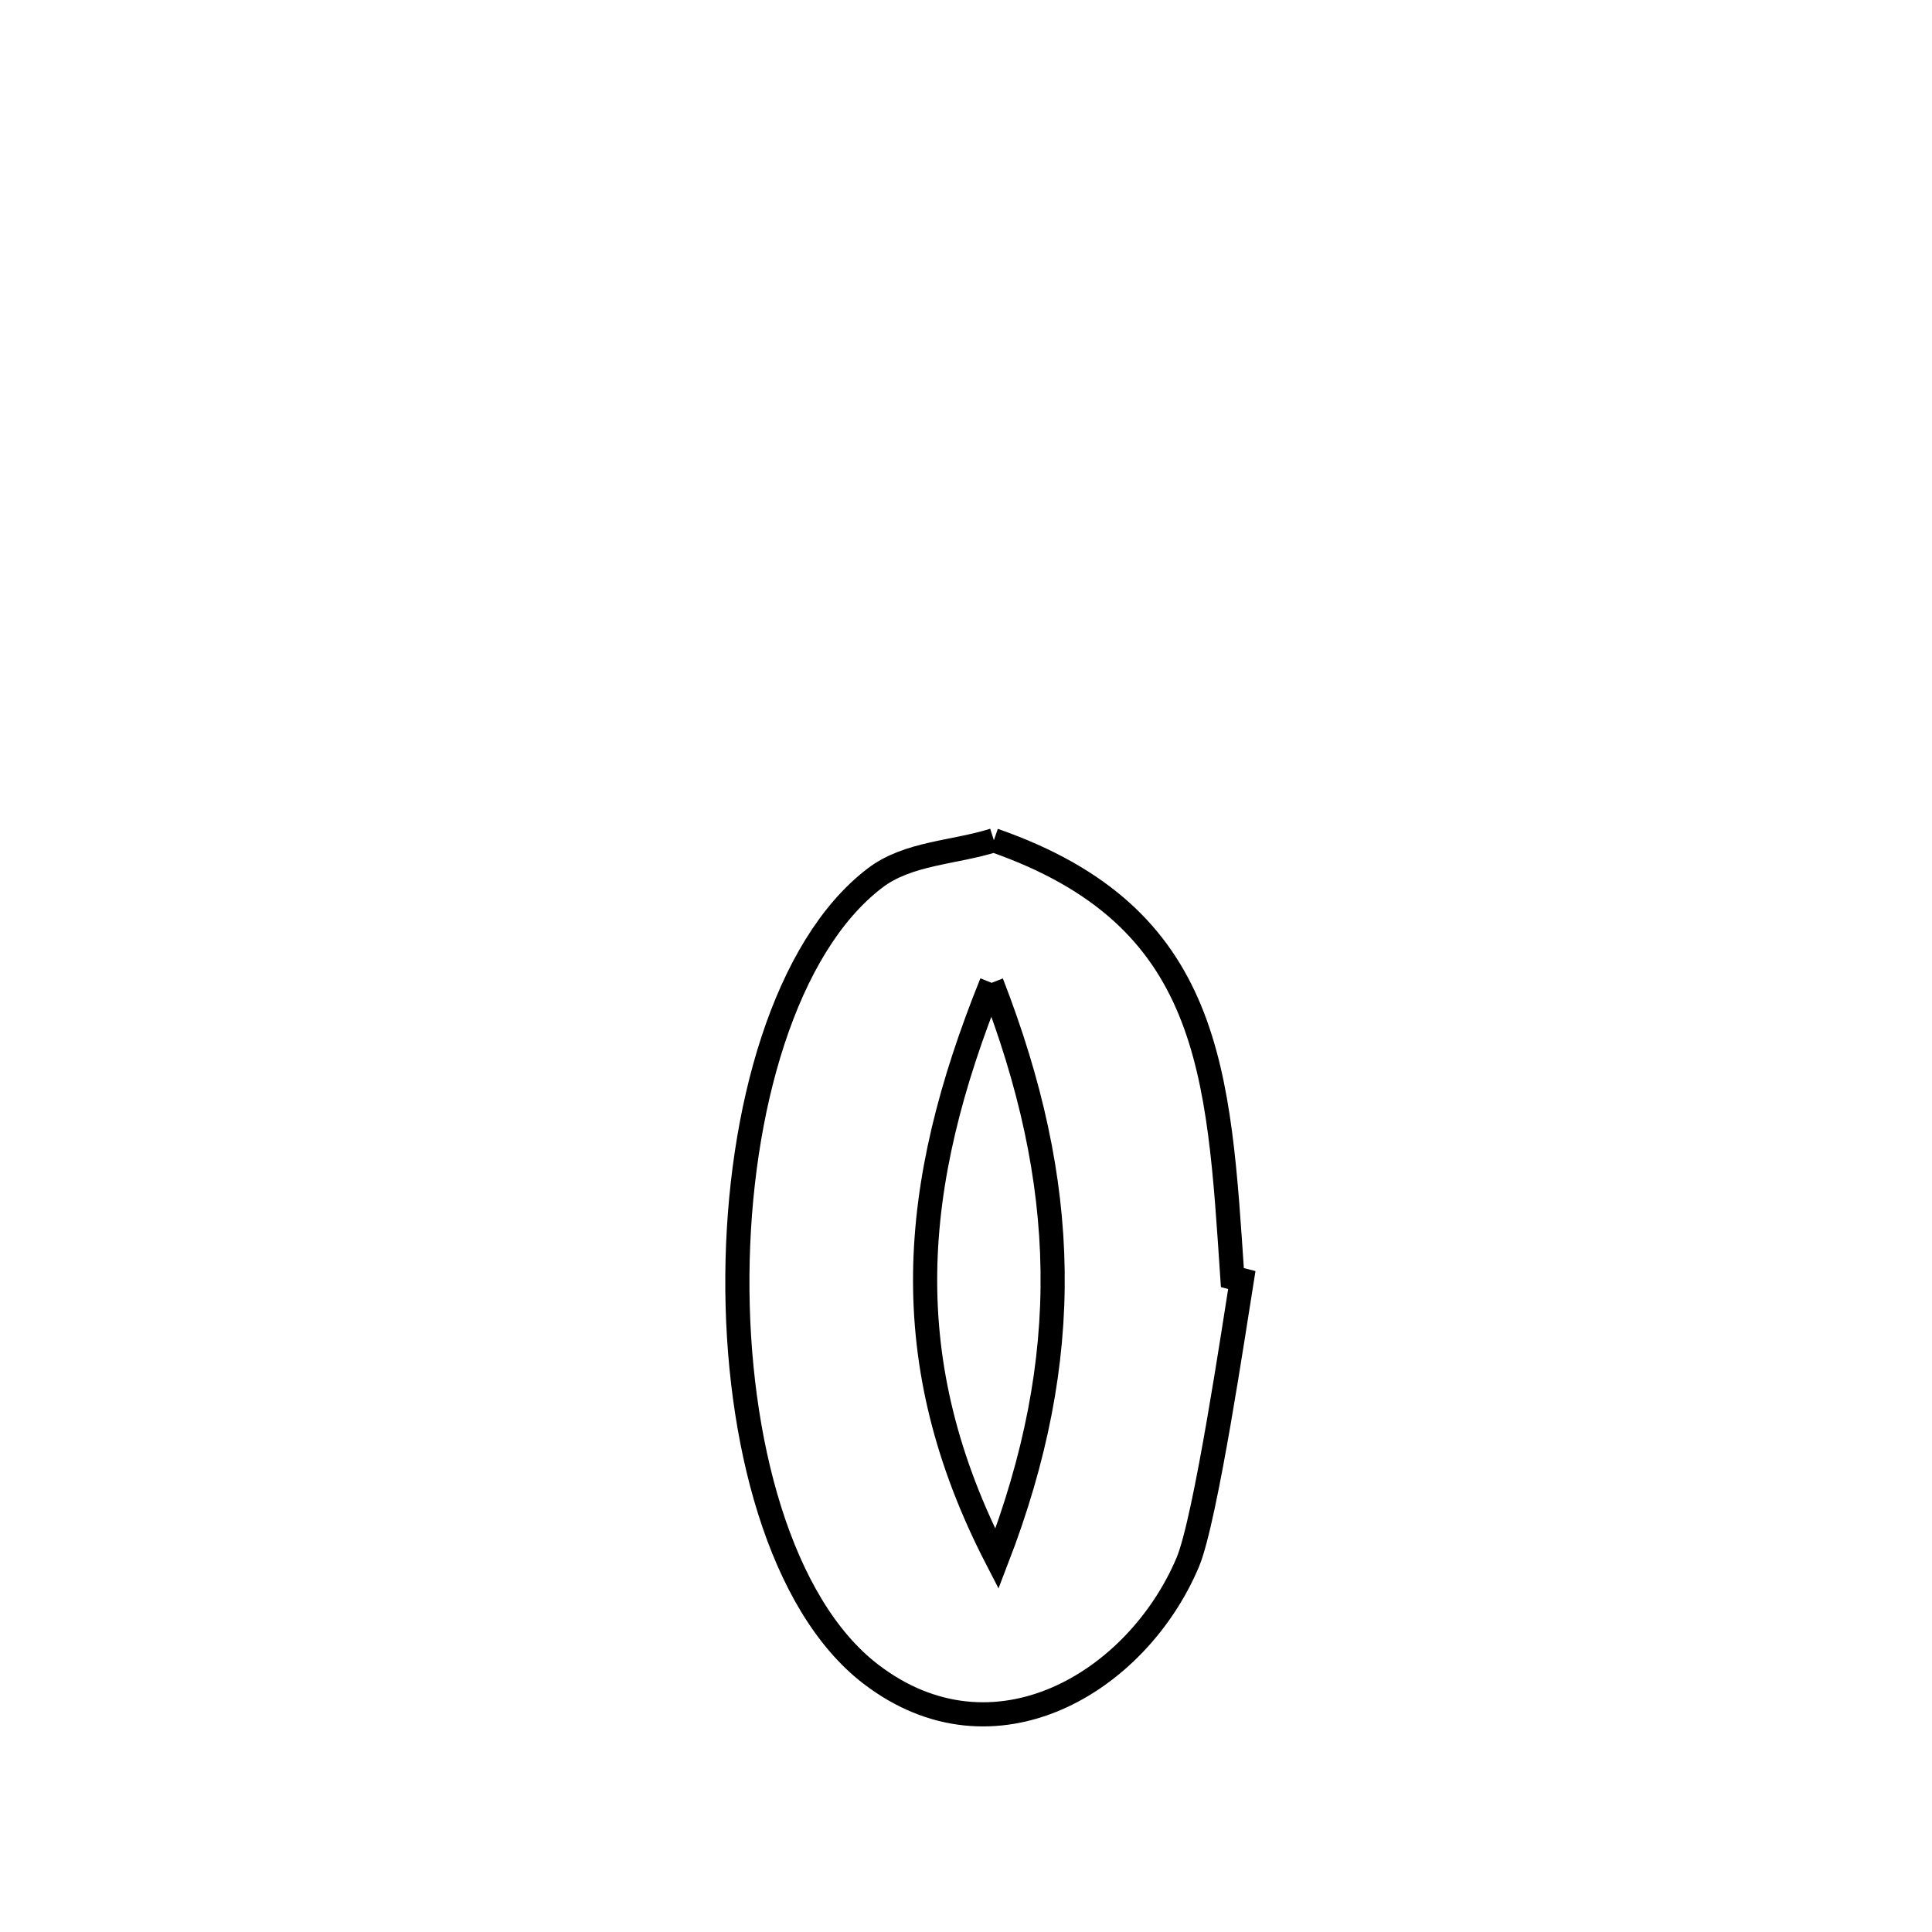 <svg xmlns="http://www.w3.org/2000/svg" viewBox="0.0 0.0 24.0 24.0" height="200px" width="200px"><path fill="none" stroke="black" stroke-width=".3" stroke-opacity="1.0"  filling="0" d="M12.346 10.438 L12.346 10.438 C15.063 11.385 15.137 13.306 15.309 15.871 L15.309 15.871 C15.348 15.881 15.387 15.891 15.426 15.901 L15.426 15.901 C15.336 16.456 14.979 18.876 14.754 19.409 C14.121 20.904 12.346 21.968 10.818 20.797 C9.692 19.934 9.145 17.888 9.16 15.844 C9.175 13.8 9.751 11.759 10.87 10.907 C11.28 10.594 11.854 10.594 12.346 10.438 L12.346 10.438"></path>
<path fill="none" stroke="black" stroke-width=".3" stroke-opacity="1.0"  filling="0" d="M12.318 12.209 L12.318 12.209 C11.299 14.734 11.114 16.906 12.384 19.366 L12.384 19.366 C13.348 16.862 13.287 14.702 12.318 12.209 L12.318 12.209"></path></svg>